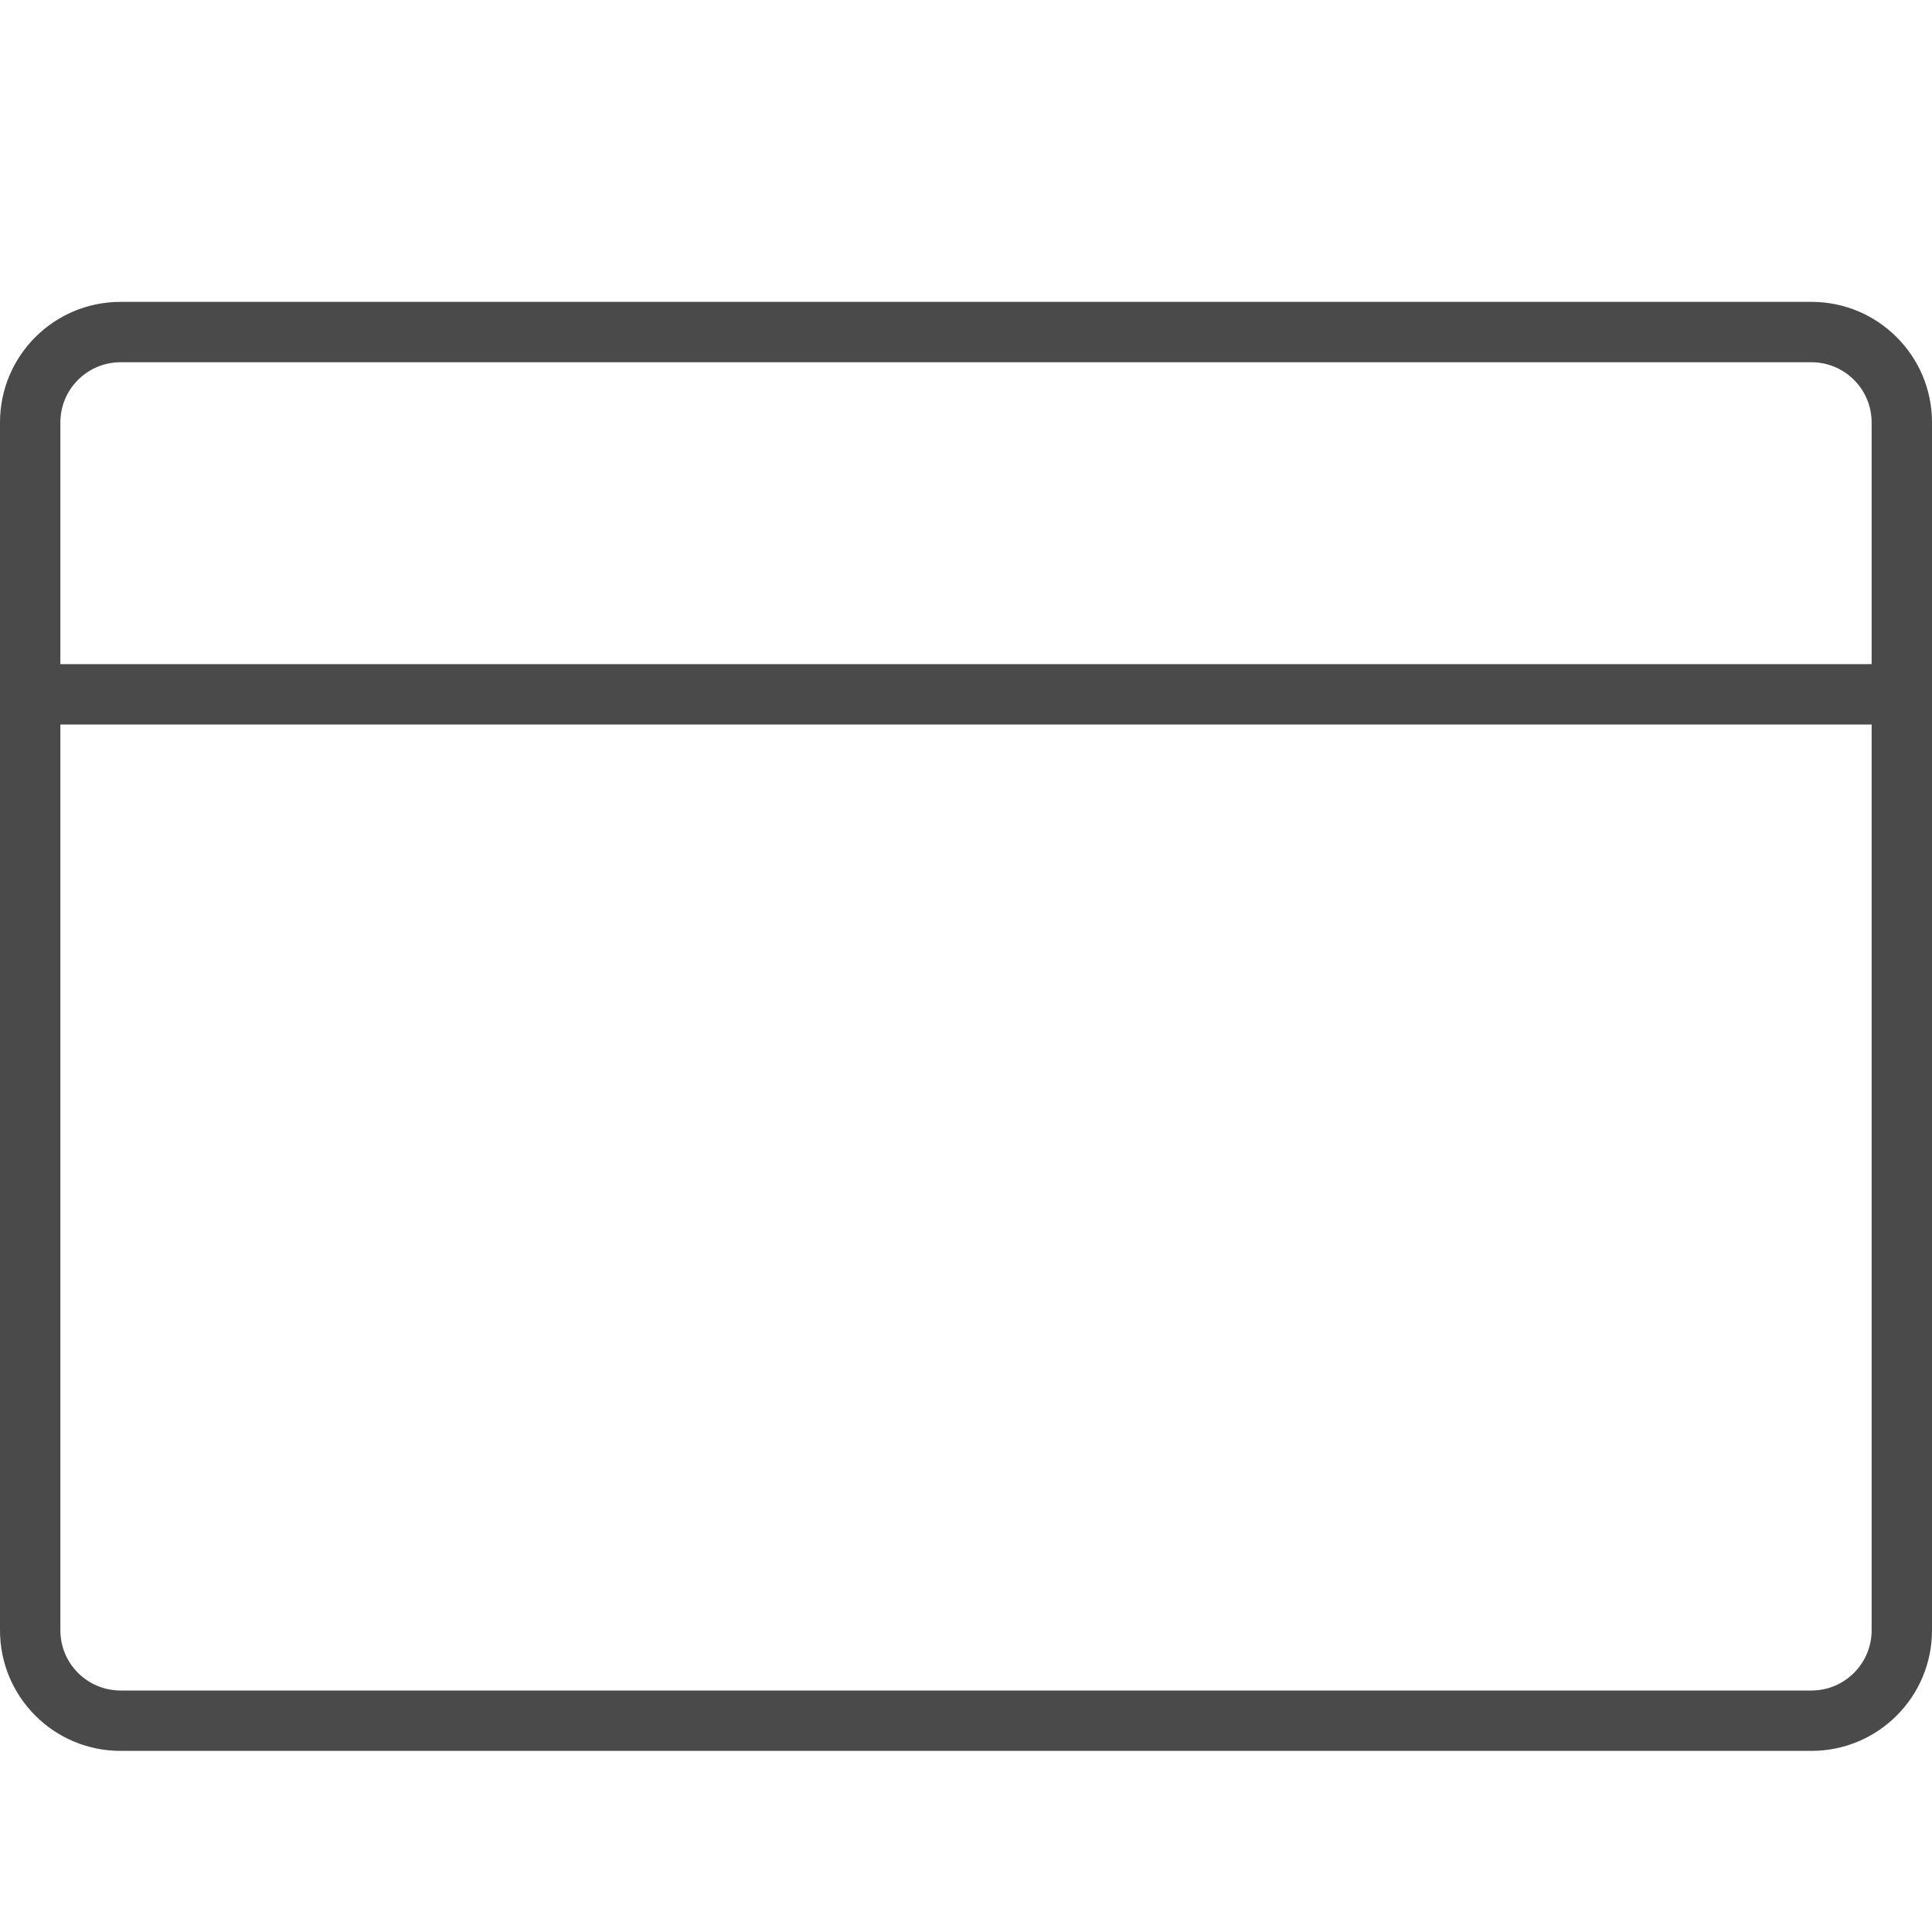 <?xml version="1.0" encoding="UTF-8"?>
<svg width="32px" height="32px" viewBox="0 0 32 32" version="1.1" xmlns="http://www.w3.org/2000/svg" xmlns:xlink="http://www.w3.org/1999/xlink">
    <!-- Generator: Sketch 49.3 (51167) - http://www.bohemiancoding.com/sketch -->
    <title>Shortcodes Icons/Box</title>
    <desc>Created with Sketch.</desc>
    <defs></defs>
    <g id="Shortcodes-Icons/Box" stroke="none" stroke-width="1" fill="none" fill-rule="evenodd">
        <path d="M1.996,28 C1.447,28 1,27.553 1,27.004 L1,12 L31,12 L31,27.004 C31,27.553 30.553,28 30.004,28 L1.996,28 Z M1,11 L1,6.996 C1,6.447 1.447,6 1.996,6 L30.004,6 C30.553,6 31,6.447 31,6.996 L31,11 L1,11 Z M30.004,5 L1.996,5 C0.893,5 0,5.894 0,6.996 L0,10 L0,11 L0,27.004 C0,28.106 0.893,29 1.996,29 L30.004,29 C31.106,29 32,28.106 32,27.004 L32,11 L32,10 L32,6.996 C32,5.894 31.106,5 30.004,5 Z" id="Page-1" fill="#4A4A4A"></path>
    </g>
</svg>